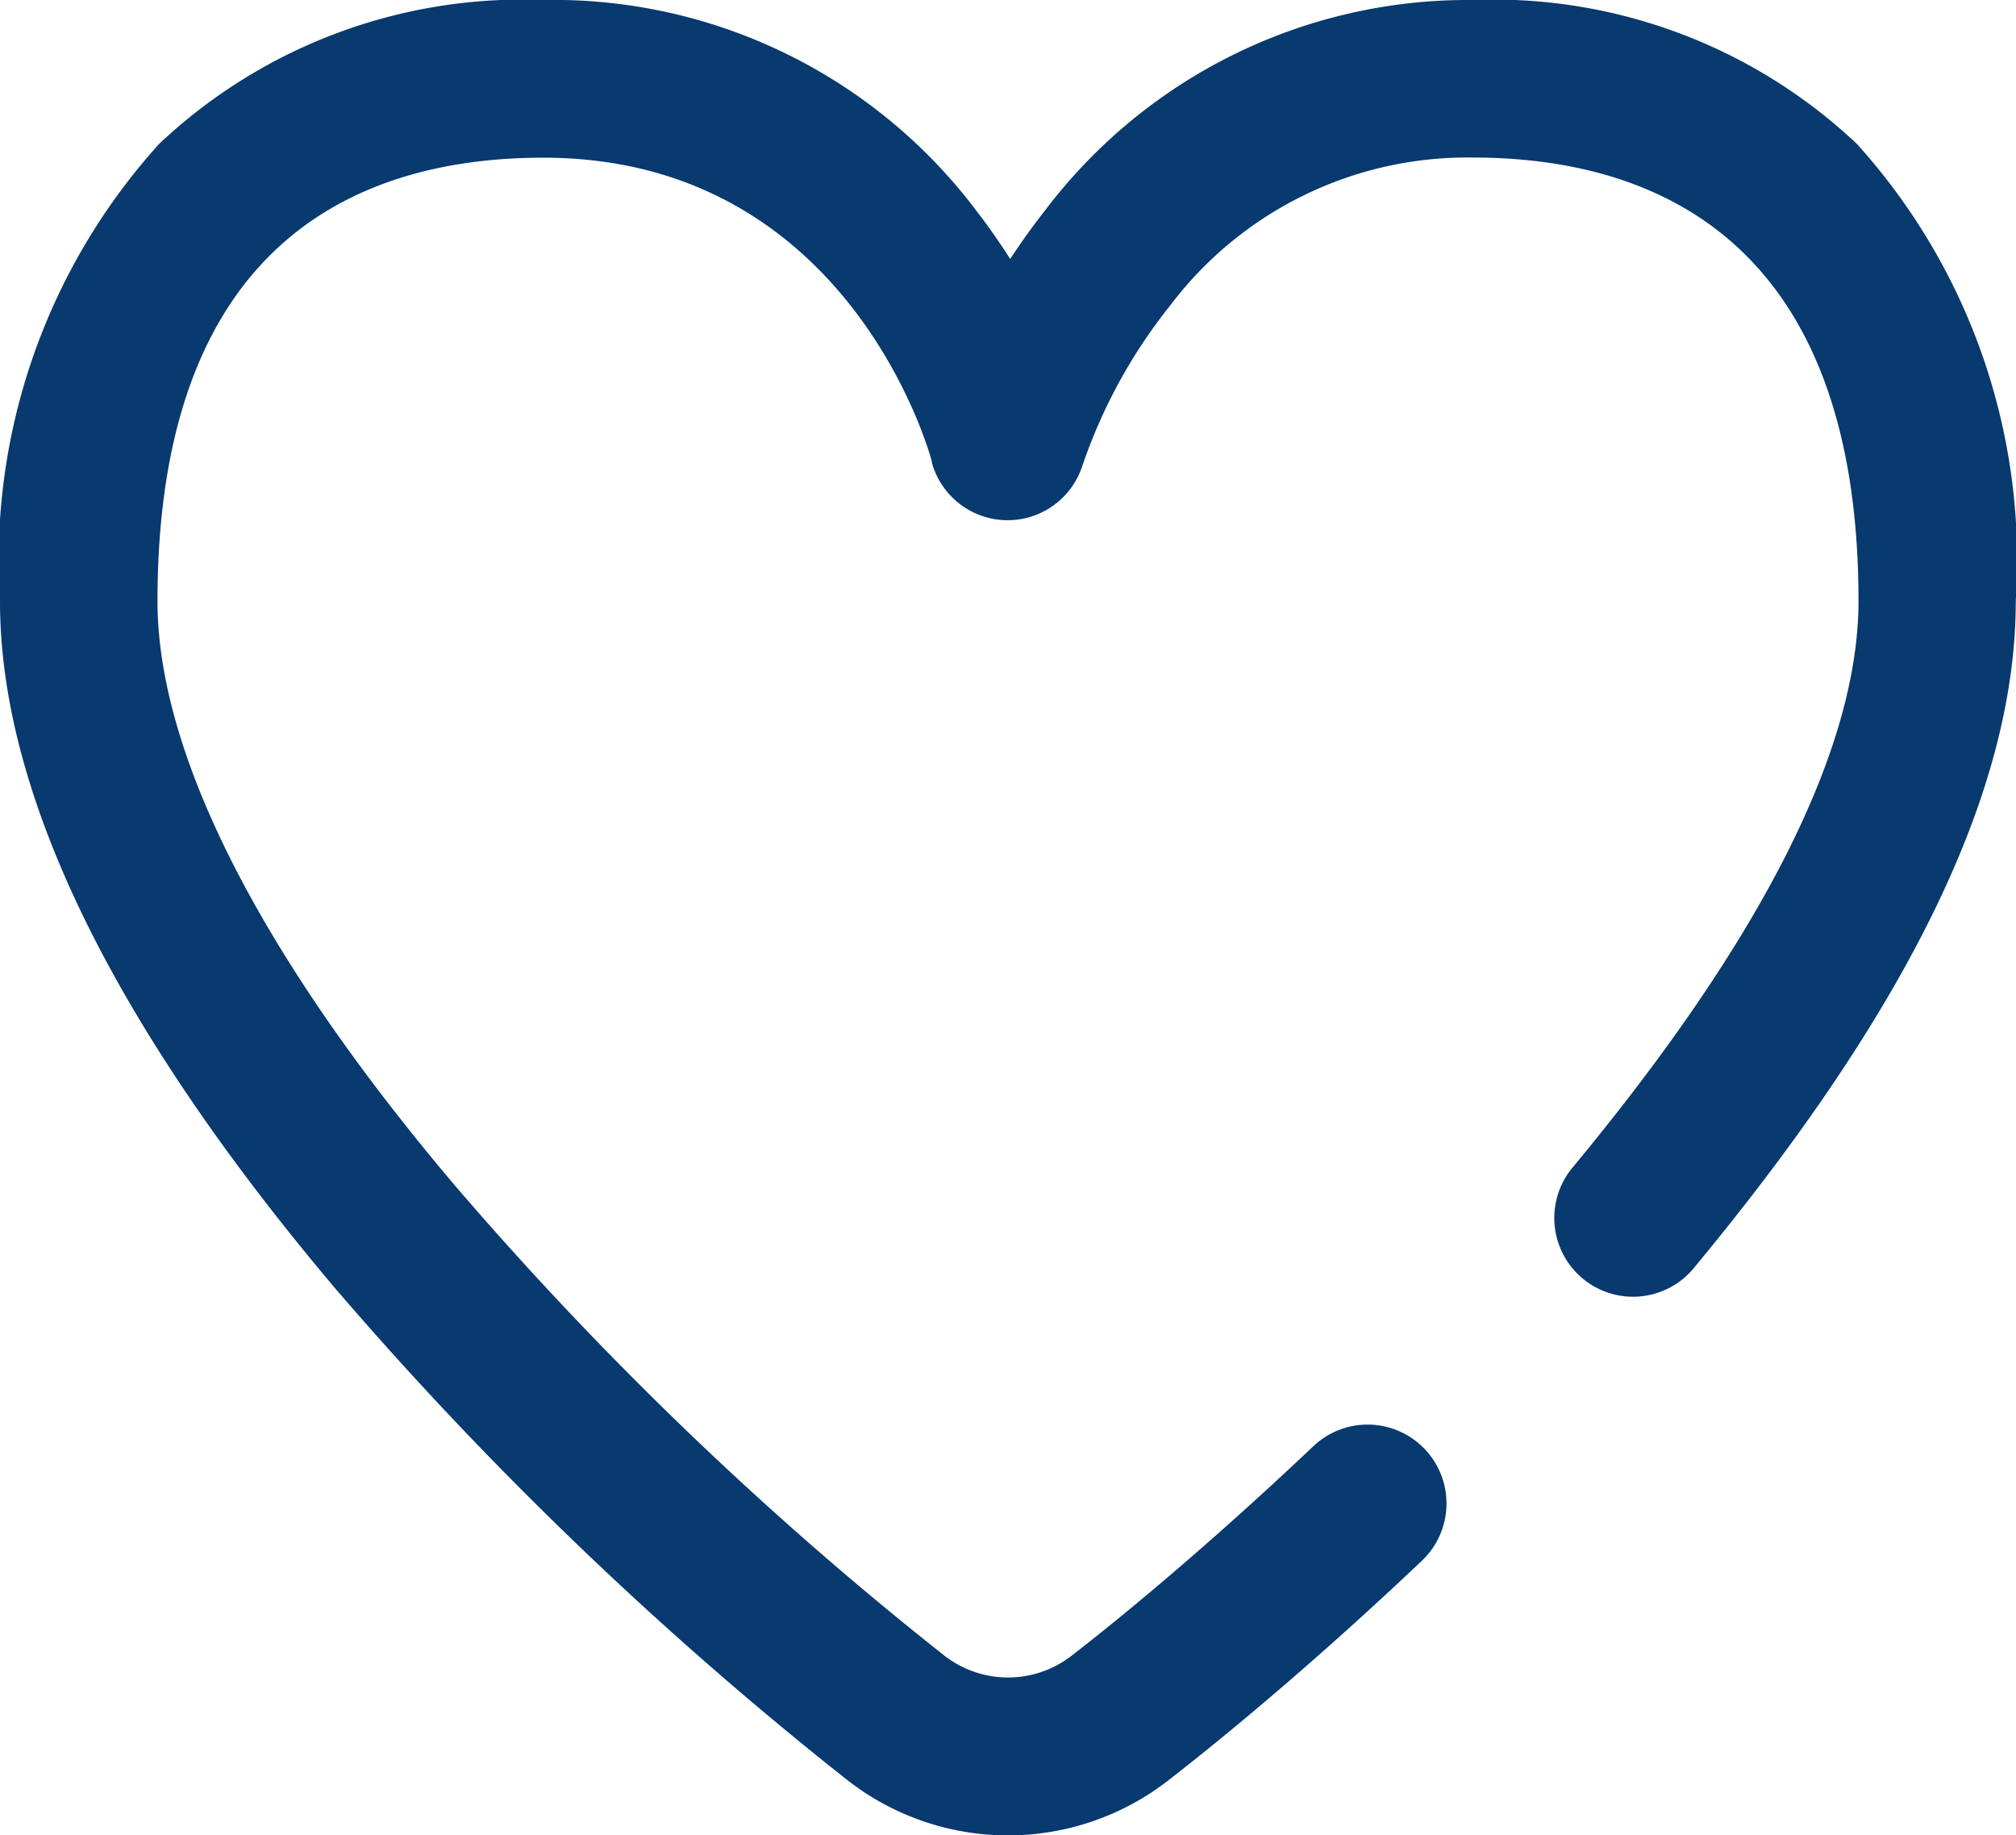 <svg xmlns="http://www.w3.org/2000/svg" width="26.368" height="24" viewBox="0 0 26.368 24">
    <path d="M24.285,1.88A6.923,6.923,0,0,0,19.261,0a6.935,6.935,0,0,0-5.6,2.762c-.165.21-.314.419-.448.624-.129-.2-.272-.409-.432-.616A6.923,6.923,0,0,0,7.107,0,6.923,6.923,0,0,0,2.083,1.88,8.117,8.117,0,0,0,0,7.862c0,2.516,1.472,5.535,4.374,8.973a48.341,48.341,0,0,0,6.71,6.443,3.415,3.415,0,0,0,4.2,0c.6-.465,1.82-1.454,3.312-2.868a1.03,1.03,0,1,0-1.417-1.5c-1.429,1.353-2.593,2.3-3.16,2.738a1.356,1.356,0,0,1-1.669,0,46.125,46.125,0,0,1-6.4-6.146C3.4,12.493,2.06,9.85,2.06,7.862c0-4.8,2.745-5.8,5.047-5.8,3.96,0,5.036,3.8,5.081,3.972,0,.005,0,.01,0,.015.007.024.014.047.022.07l.011.029c.009.022.018.044.028.065l.013.027c.011.022.023.043.036.064l.013.021c.015.023.031.046.047.068l.008.01a1.027,1.027,0,0,0,1.7-.11l0,0c.014-.024.027-.049.039-.074l.011-.024q.013-.028.024-.058c.006-.016.012-.032.017-.048s.005-.014.008-.022a6.931,6.931,0,0,1,1.143-2.076A4.87,4.87,0,0,1,19.261,2.06c2.3,0,5.047,1.007,5.047,5.8,0,1.921-1.255,4.409-3.729,7.394a1.03,1.03,0,1,0,1.586,1.314c2.828-3.412,4.2-6.26,4.2-8.708A8.117,8.117,0,0,0,24.285,1.88Zm0,0"
          fill="#08396f"/>
</svg>
